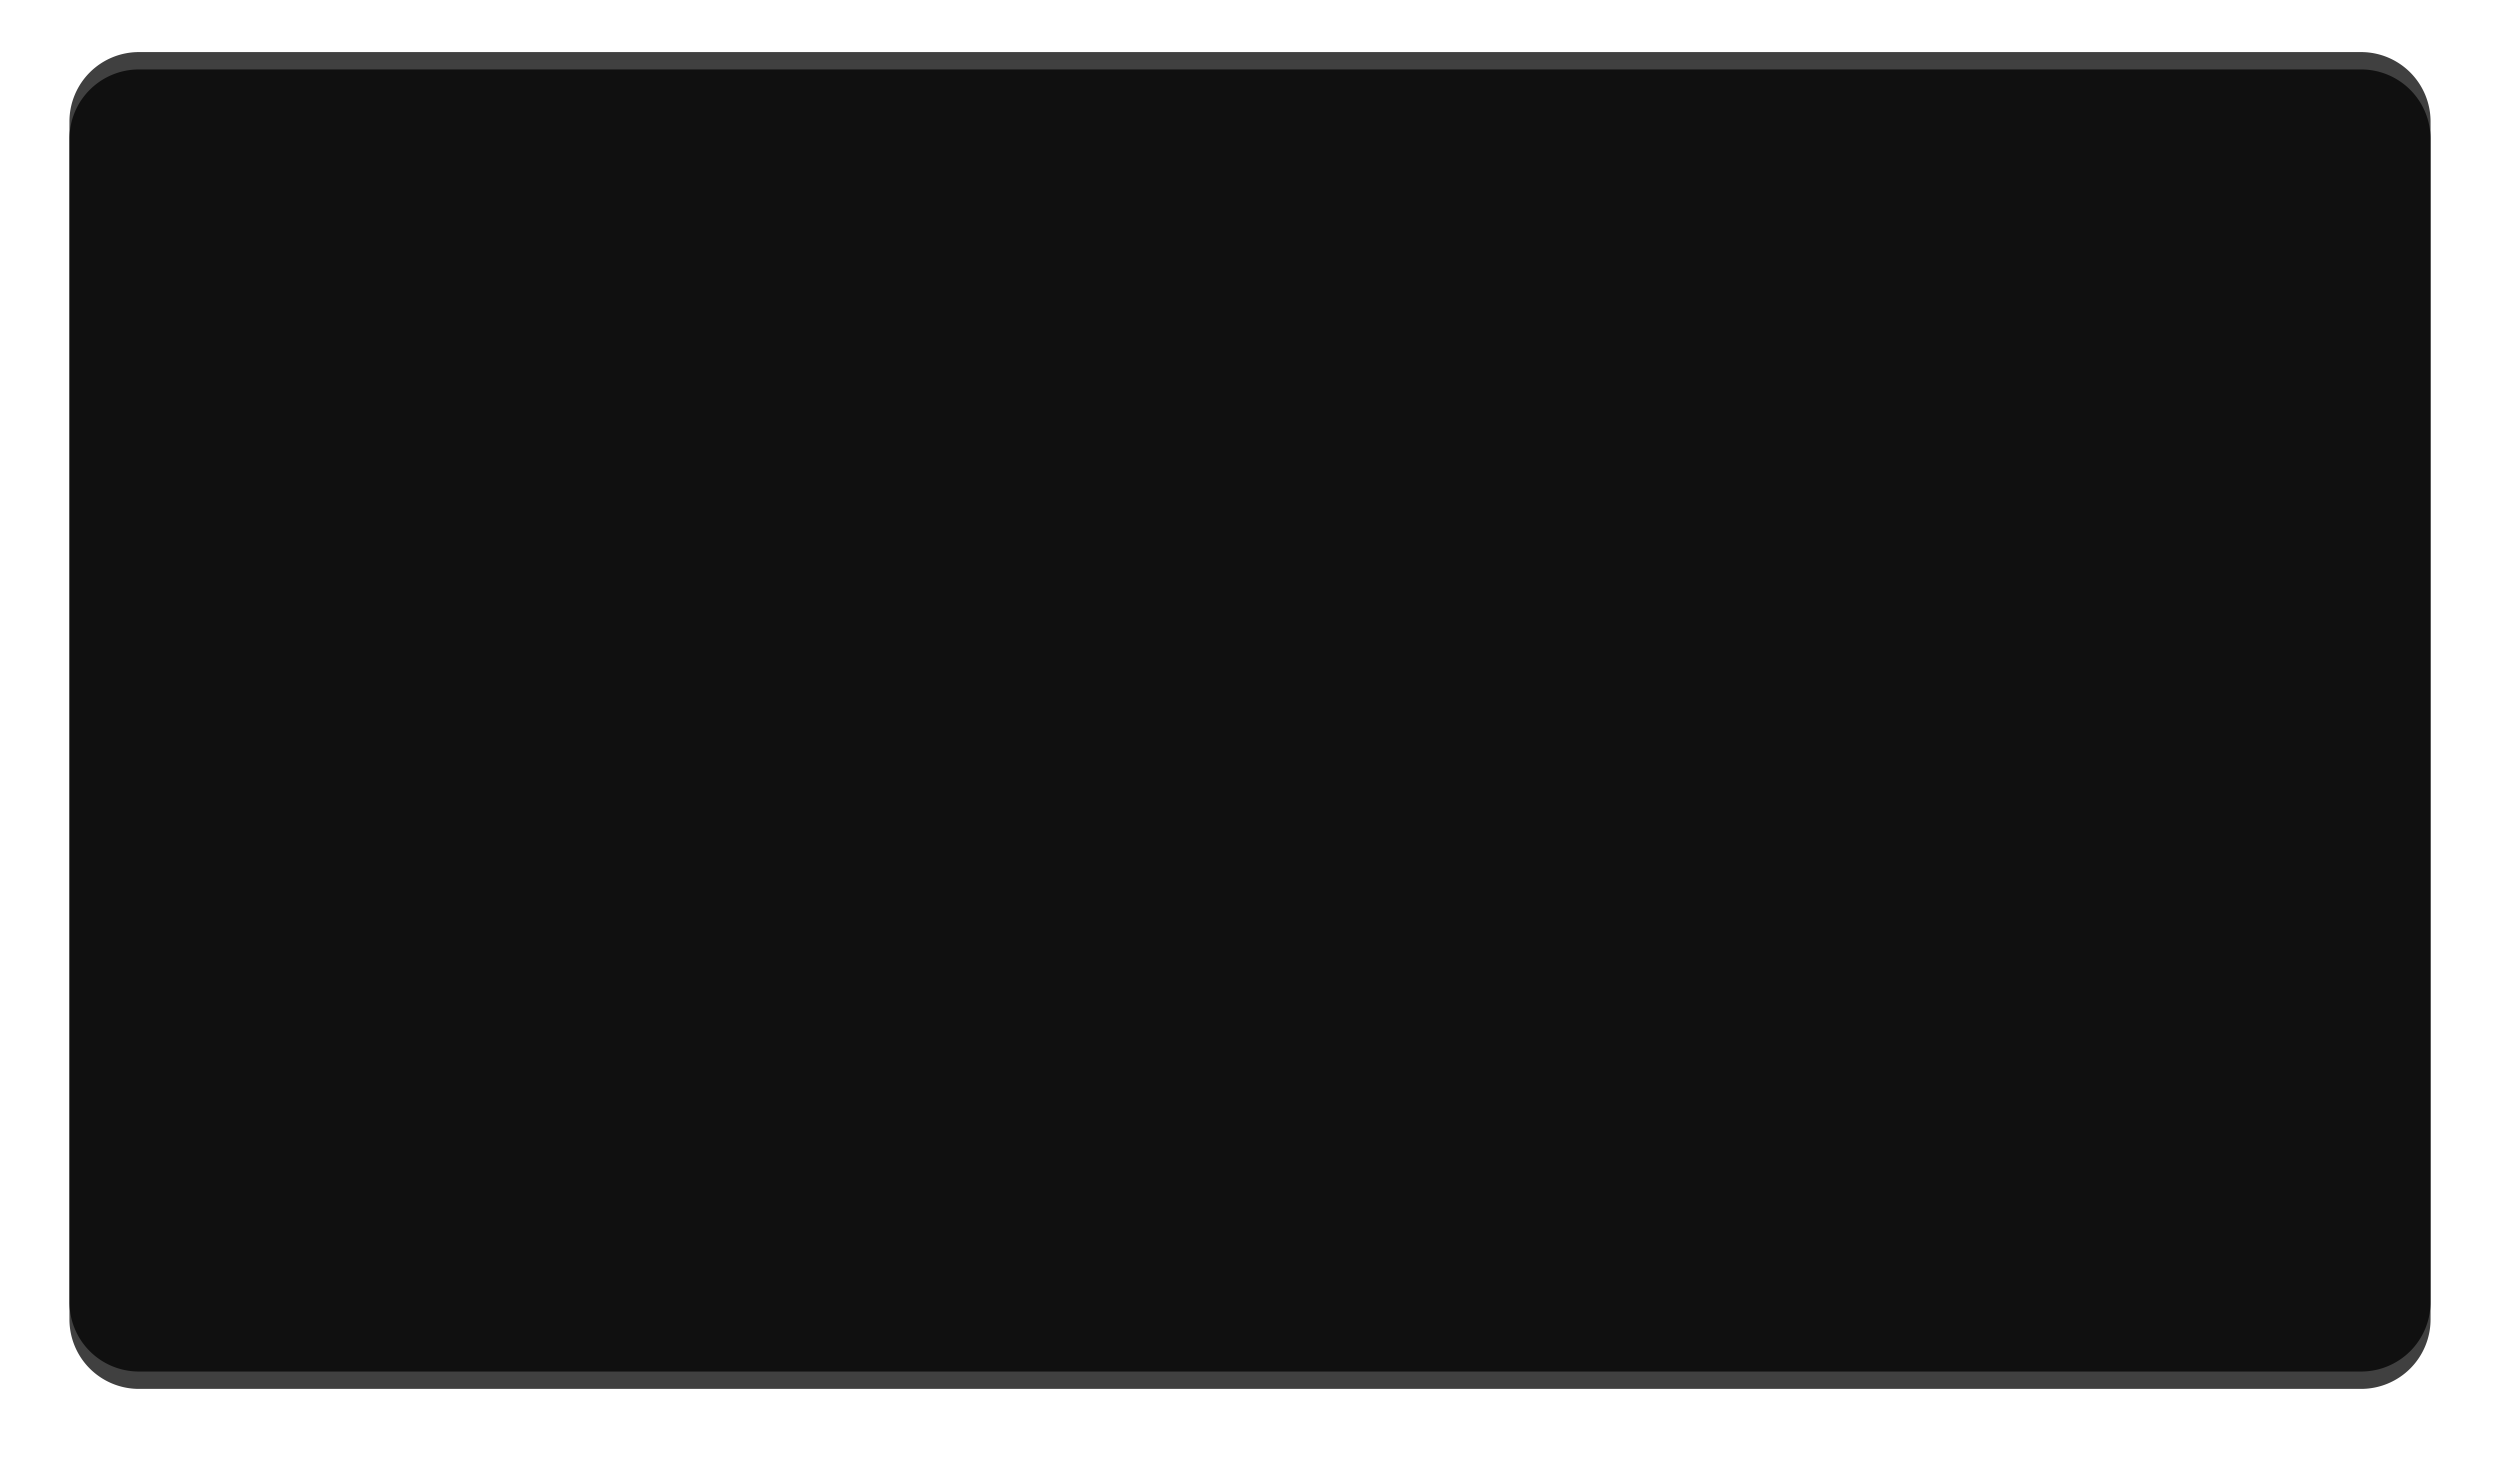 ﻿<?xml version="1.0" encoding="utf-8"?>
<svg version="1.1" xmlns:xlink="http://www.w3.org/1999/xlink" width="144px" height="84px" xmlns="http://www.w3.org/2000/svg">
  <defs>
    <filter x="748px" y="1859px" width="144px" height="84px" filterUnits="userSpaceOnUse" id="filter167">
      <feOffset dx="0" dy="1" in="SourceAlpha" result="shadowOffsetInner" />
      <feGaussianBlur stdDeviation="2" in="shadowOffsetInner" result="shadowGaussian" />
      <feComposite in2="shadowGaussian" operator="atop" in="SourceAlpha" result="shadowComposite" />
      <feColorMatrix type="matrix" values="0 0 0 0 0  0 0 0 0 0  0 0 0 0 0  0 0 0 0.2 0  " in="shadowComposite" />
    </filter>
    <g id="widget168">
      <path d="M 752 1866  A 4 4 0 0 1 756 1862 L 884 1862  A 4 4 0 0 1 888 1866 L 888 1934  A 4 4 0 0 1 884 1938 L 756 1938  A 4 4 0 0 1 752 1934 L 752 1866  Z " fill-rule="nonzero" fill="#000000" stroke="none" fill-opacity="0.749" />
    </g>
  </defs>
  <g transform="matrix(1 0 0 1 -748 -1859 )">
    <use xlink:href="#widget168" filter="url(#filter167)" />
    <use xlink:href="#widget168" />
  </g>
</svg>